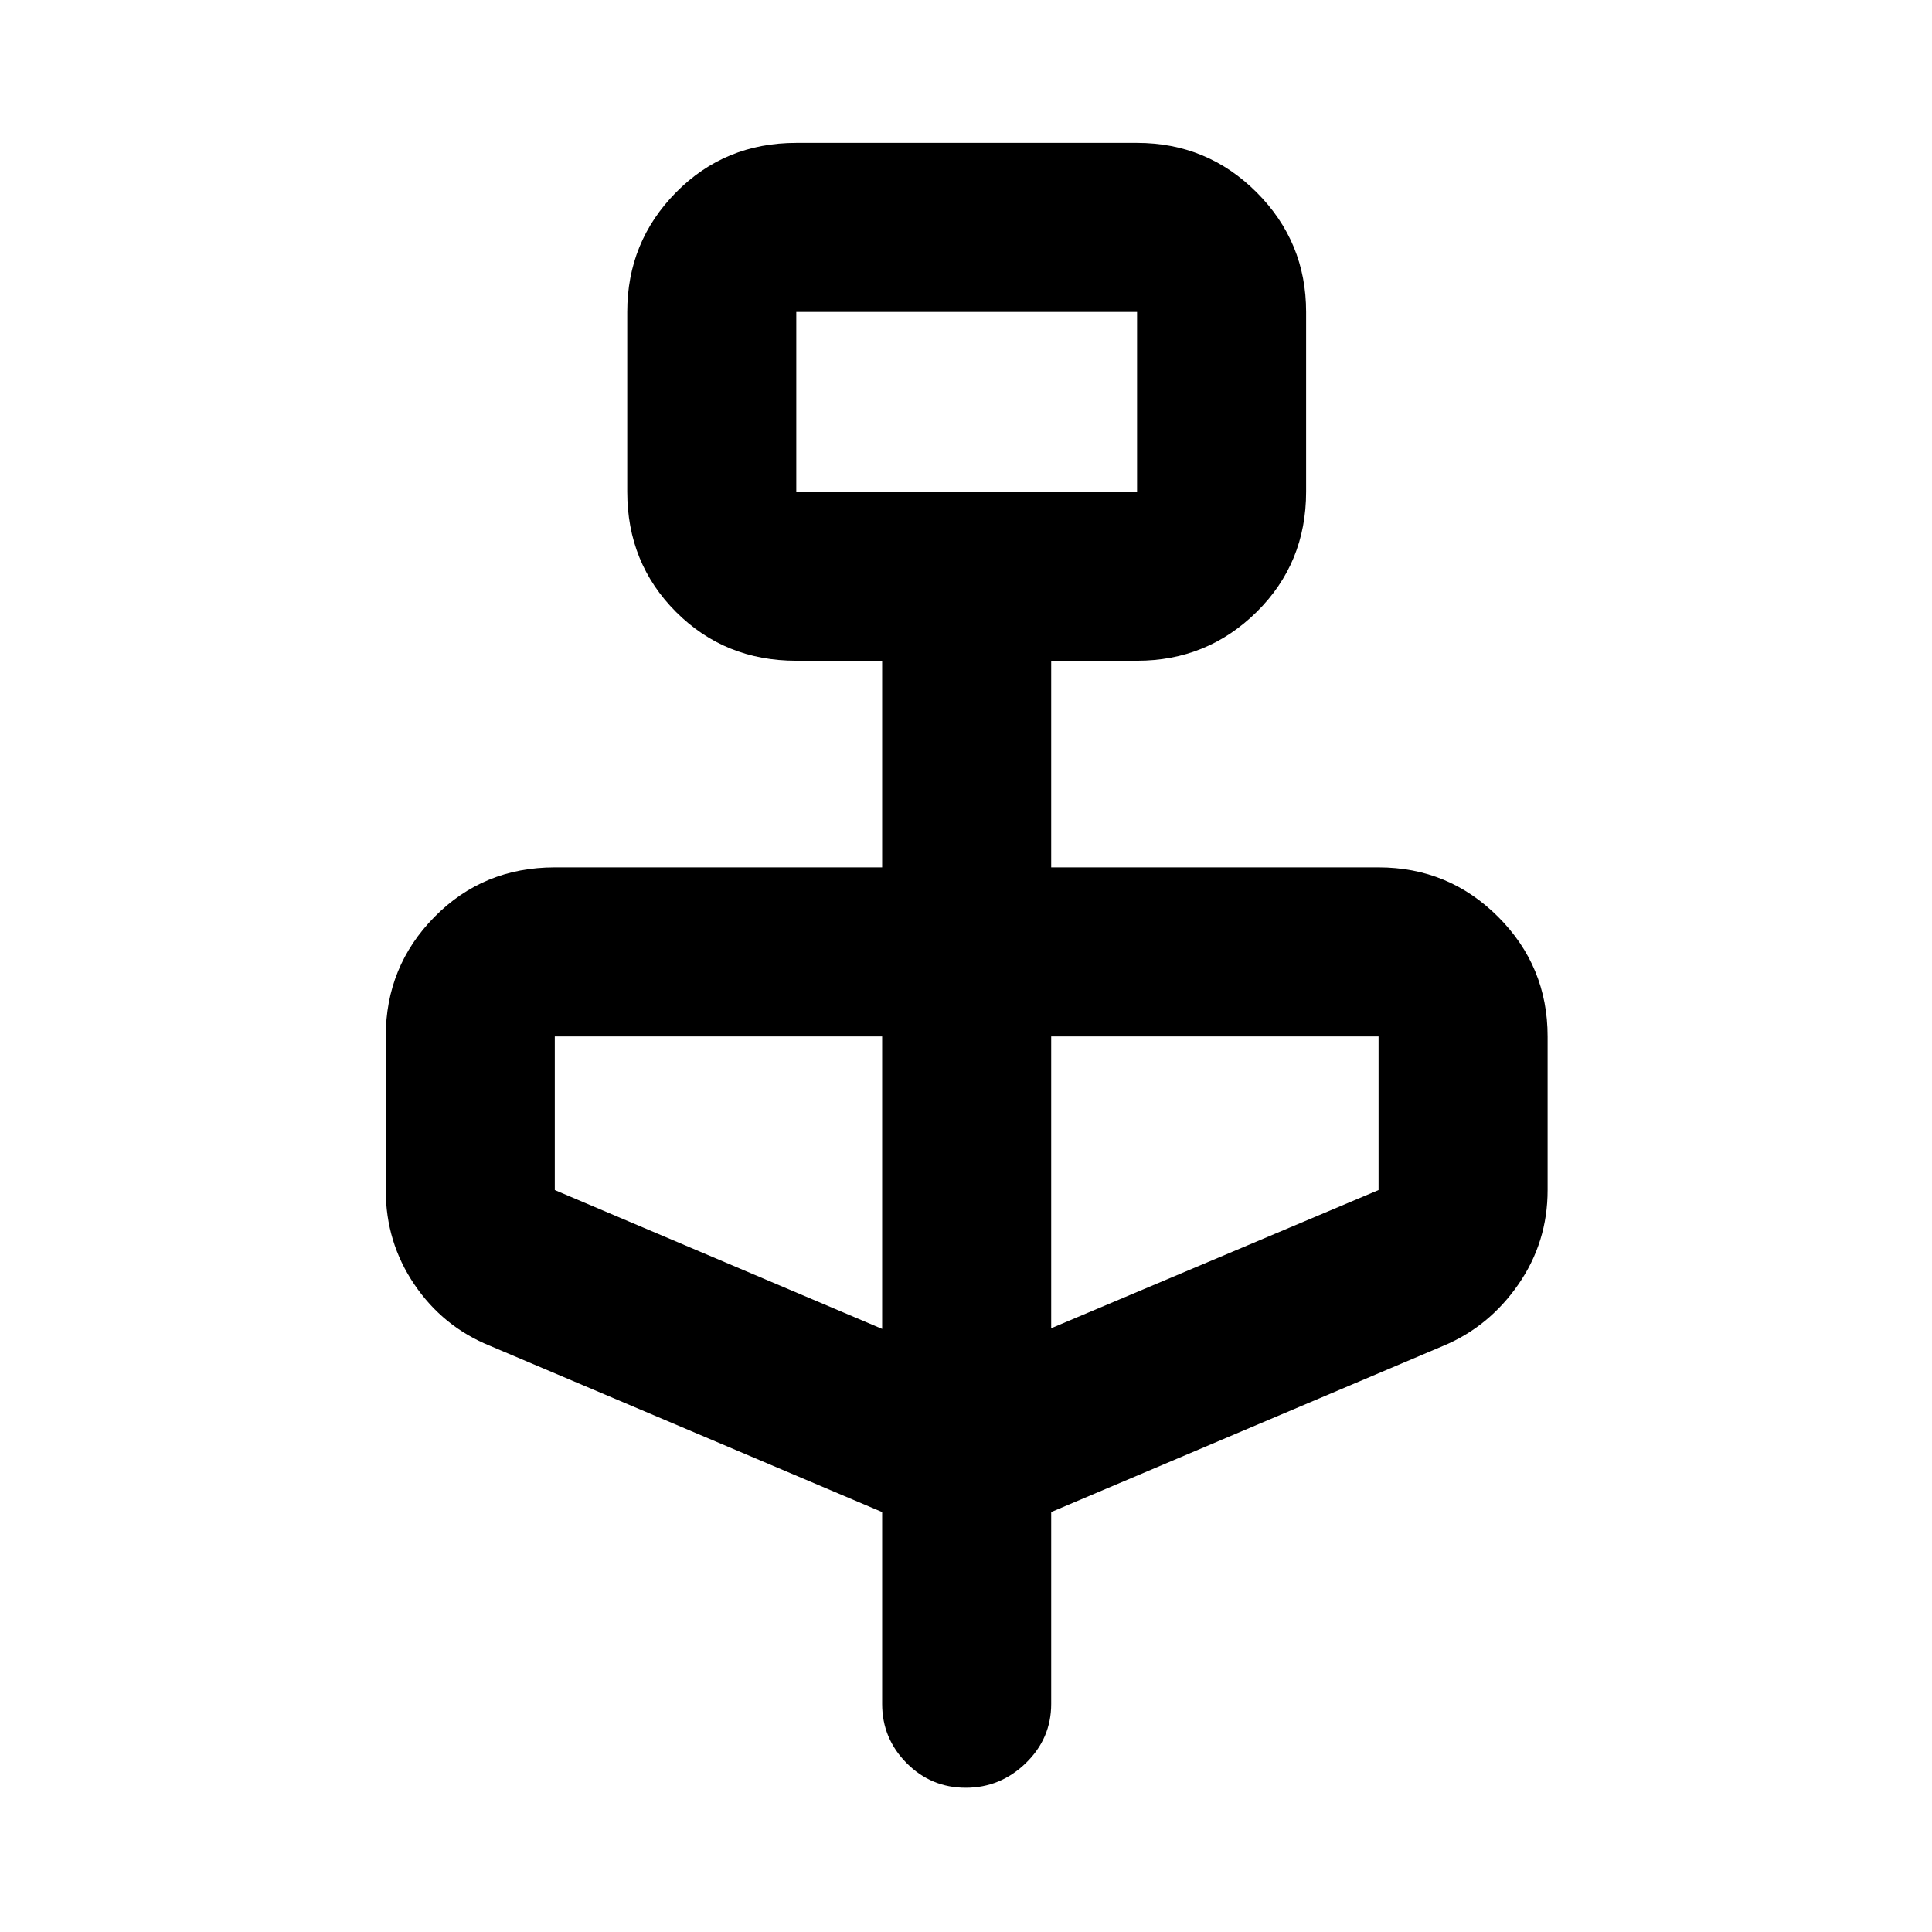 <svg xmlns="http://www.w3.org/2000/svg" height="40" viewBox="0 -960 960 960" width="40"><path d="m438.33-208.67-195-82.66q-23.24-9.46-37.45-30.45-14.21-20.99-14.21-46.89V-445q0-34.83 24.25-59.42Q240.17-529 275.67-529h162.66v-102.67h-42.66q-35.5 0-59.75-24.25t-24.25-59.75V-805q0-34.83 24.25-59.42Q360.17-889 395.67-889H565q34.83 0 59.42 24.58Q649-839.83 649-805v89.33q0 35.5-24.58 59.75-24.59 24.25-59.42 24.25h-42.67V-529H685q34.83 0 59.42 24.58Q769-479.83 769-445v76.33q0 25.9-14.54 46.89-14.55 20.99-37.13 30.45l-195 82.66v95.34q0 17.16-12.61 29.41-12.62 12.25-29.84 12.25-17.21 0-29.38-12.25-12.17-12.25-12.17-29.41v-95.34Zm-42.66-507H565V-805H395.67v89.33Zm42.66 416V-445H275.67v76.33l162.66 69Zm84-.33L685-368.67V-445H522.33v145ZM395.67-715.67V-805v89.33Z"/></svg>
